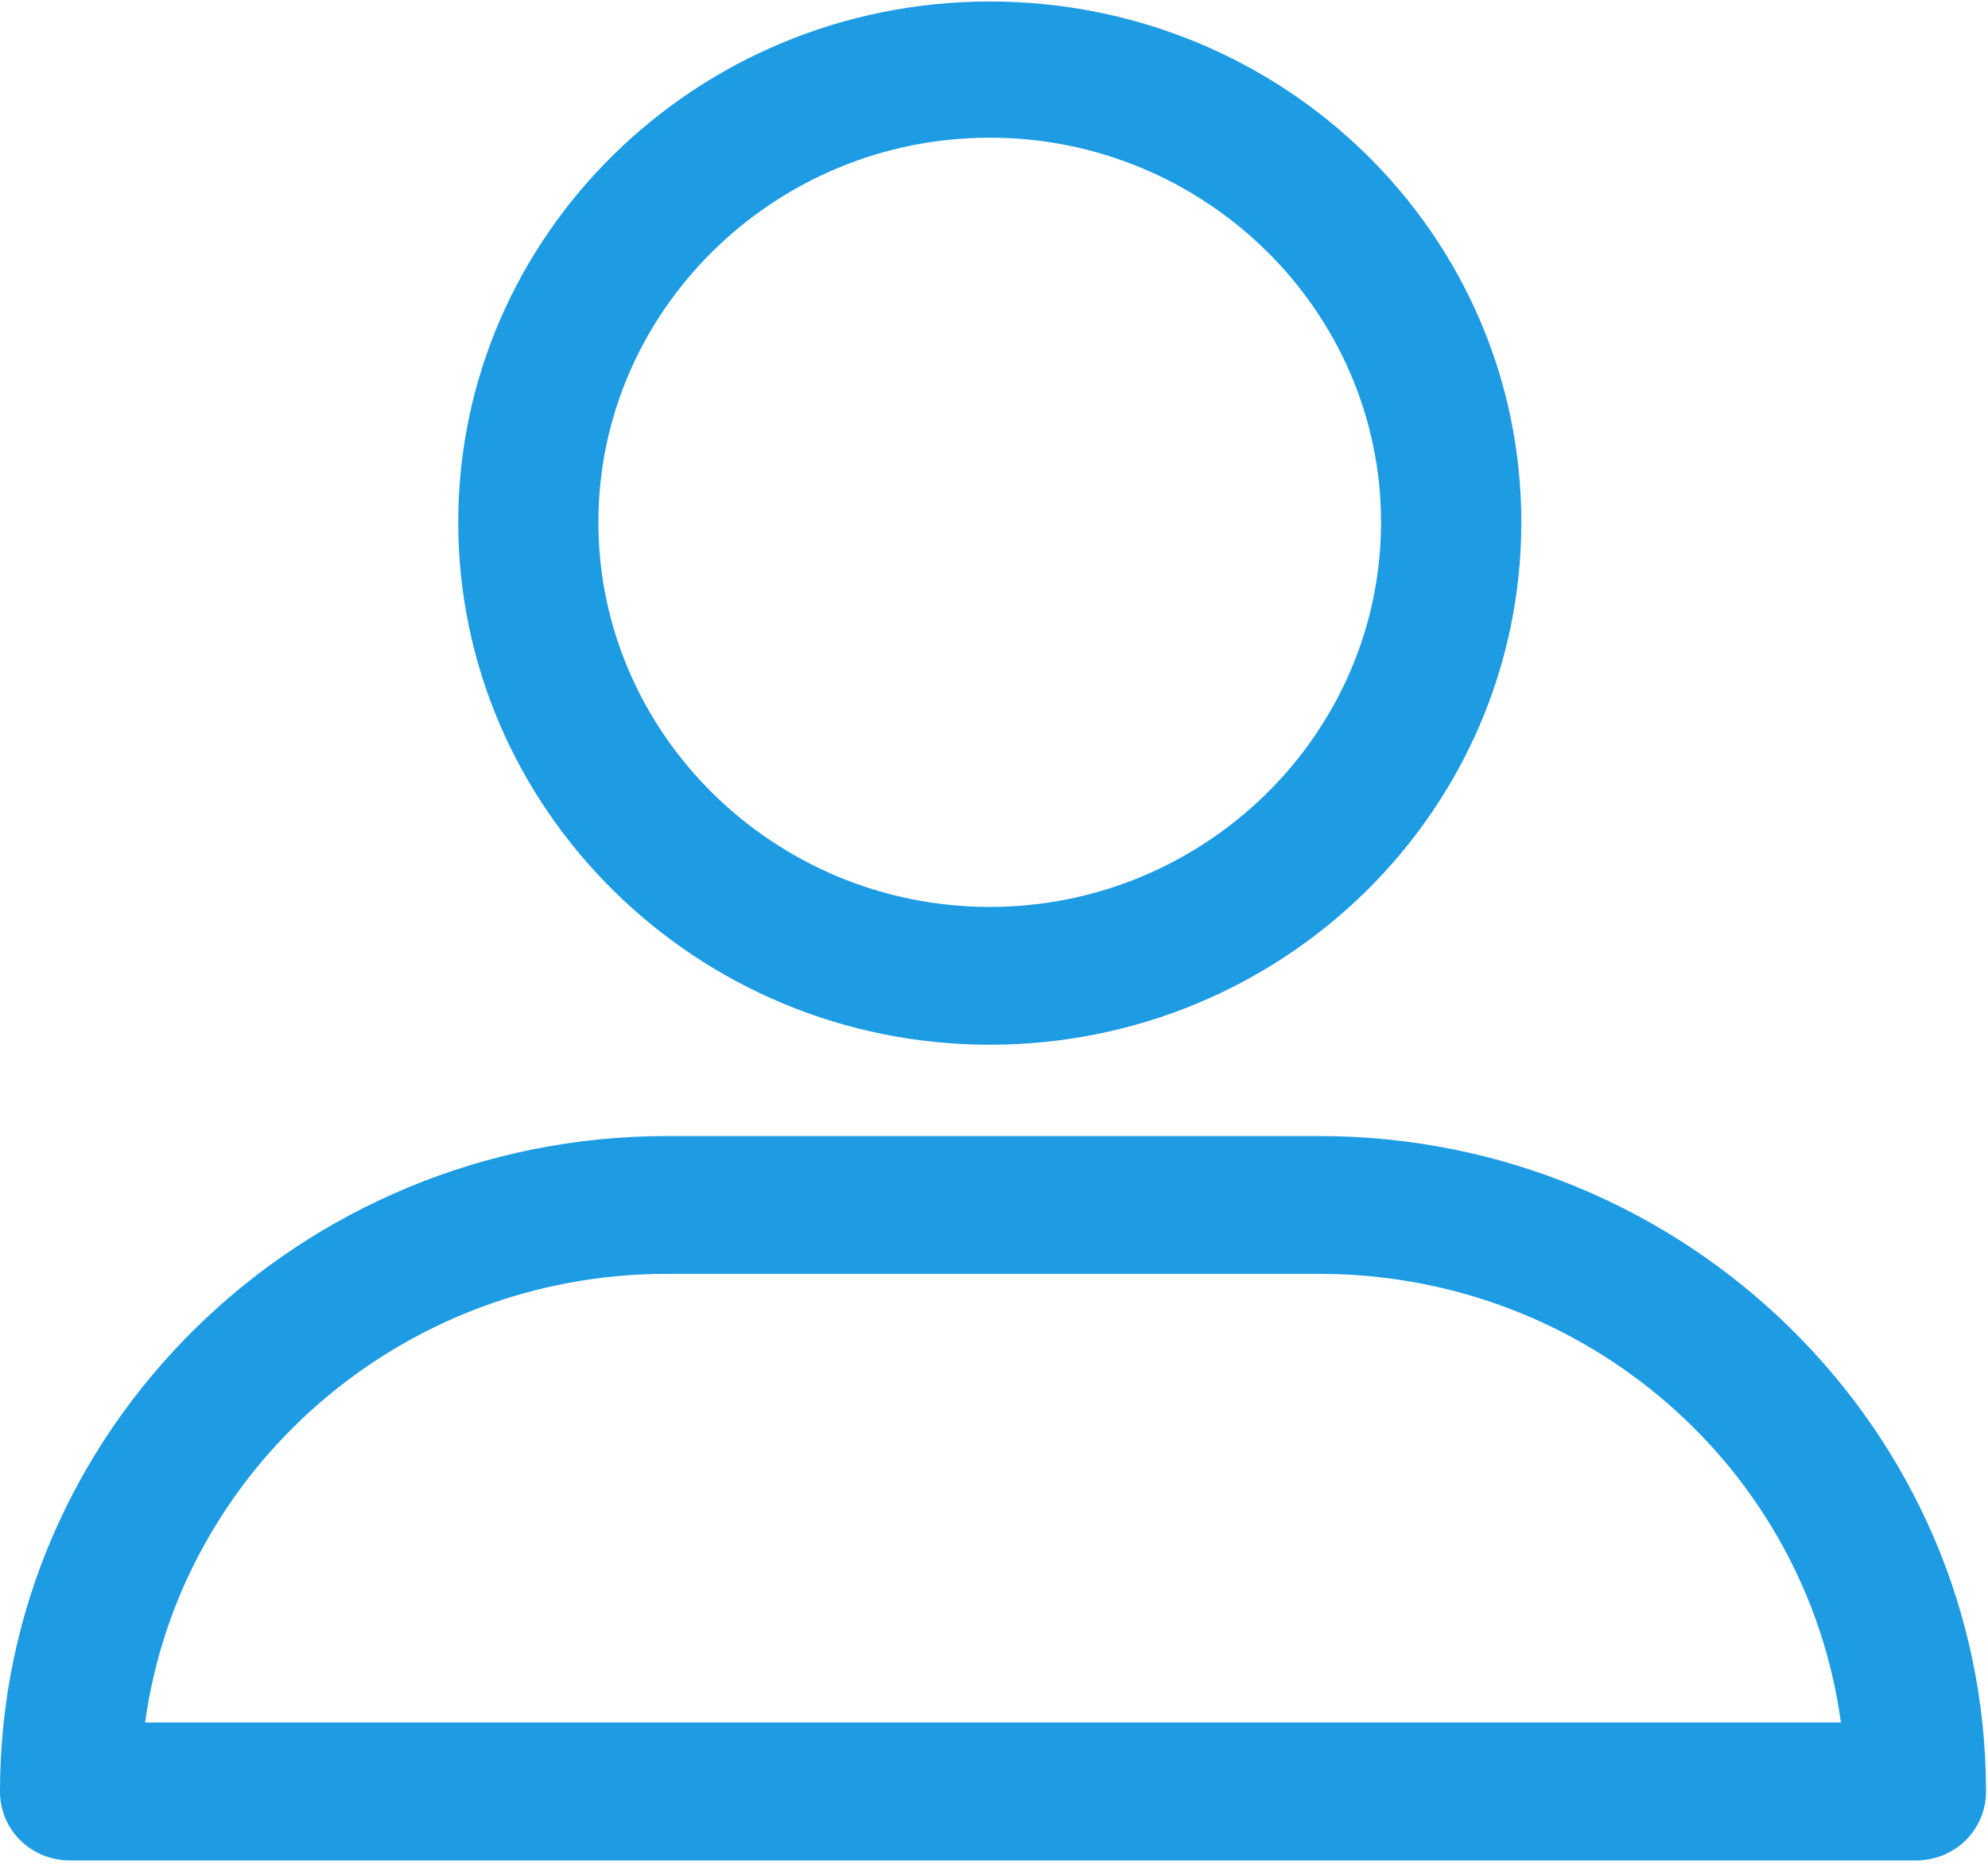 <?xml version="1.0" encoding="UTF-8"?>
<svg width="16px" height="15px" viewBox="0 0 16 15" version="1.1" xmlns="http://www.w3.org/2000/svg" xmlns:xlink="http://www.w3.org/1999/xlink">
    <!-- Generator: Sketch 52.5 (67469) - http://www.bohemiancoding.com/sketch -->
    <title>profile</title>
    <desc>Created with Sketch.</desc>
    <g id="UI-C1" stroke="none" stroke-width="1" fill="none" fill-rule="evenodd">
        <g id="Lifescape-Home-V2" transform="translate(-481, -200)" fill="#1D9BE3" fill-rule="nonzero">
            <g id="profile" transform="translate(481, 200)">
                <path d="M7.966,8.408 C10.328,8.408 12.244,6.525 12.244,4.203 C12.244,1.882 10.328,0.012 7.966,0.012 C5.604,0.012 3.688,1.895 3.688,4.203 C3.688,6.512 5.604,8.408 7.966,8.408 Z M7.966,1.108 C9.698,1.108 11.115,2.501 11.115,4.203 C11.115,5.906 9.698,7.299 7.966,7.299 C6.233,7.299 4.816,5.906 4.816,4.203 C4.816,2.501 6.233,1.108 7.966,1.108 Z" id="Shape"></path>
                <path d="M0.564,14.973 L15.42,14.973 C15.734,14.973 15.984,14.727 15.984,14.418 C15.984,11.516 13.582,9.143 10.617,9.143 L5.367,9.143 C2.415,9.143 0,11.503 0,14.418 C0,14.727 0.249,14.973 0.564,14.973 Z M5.367,10.252 L10.617,10.252 C12.769,10.252 14.54,11.826 14.816,13.863 L1.168,13.863 C1.444,11.838 3.215,10.252 5.367,10.252 Z" id="Shape"></path>
            </g>
        </g>
    </g>
</svg>
